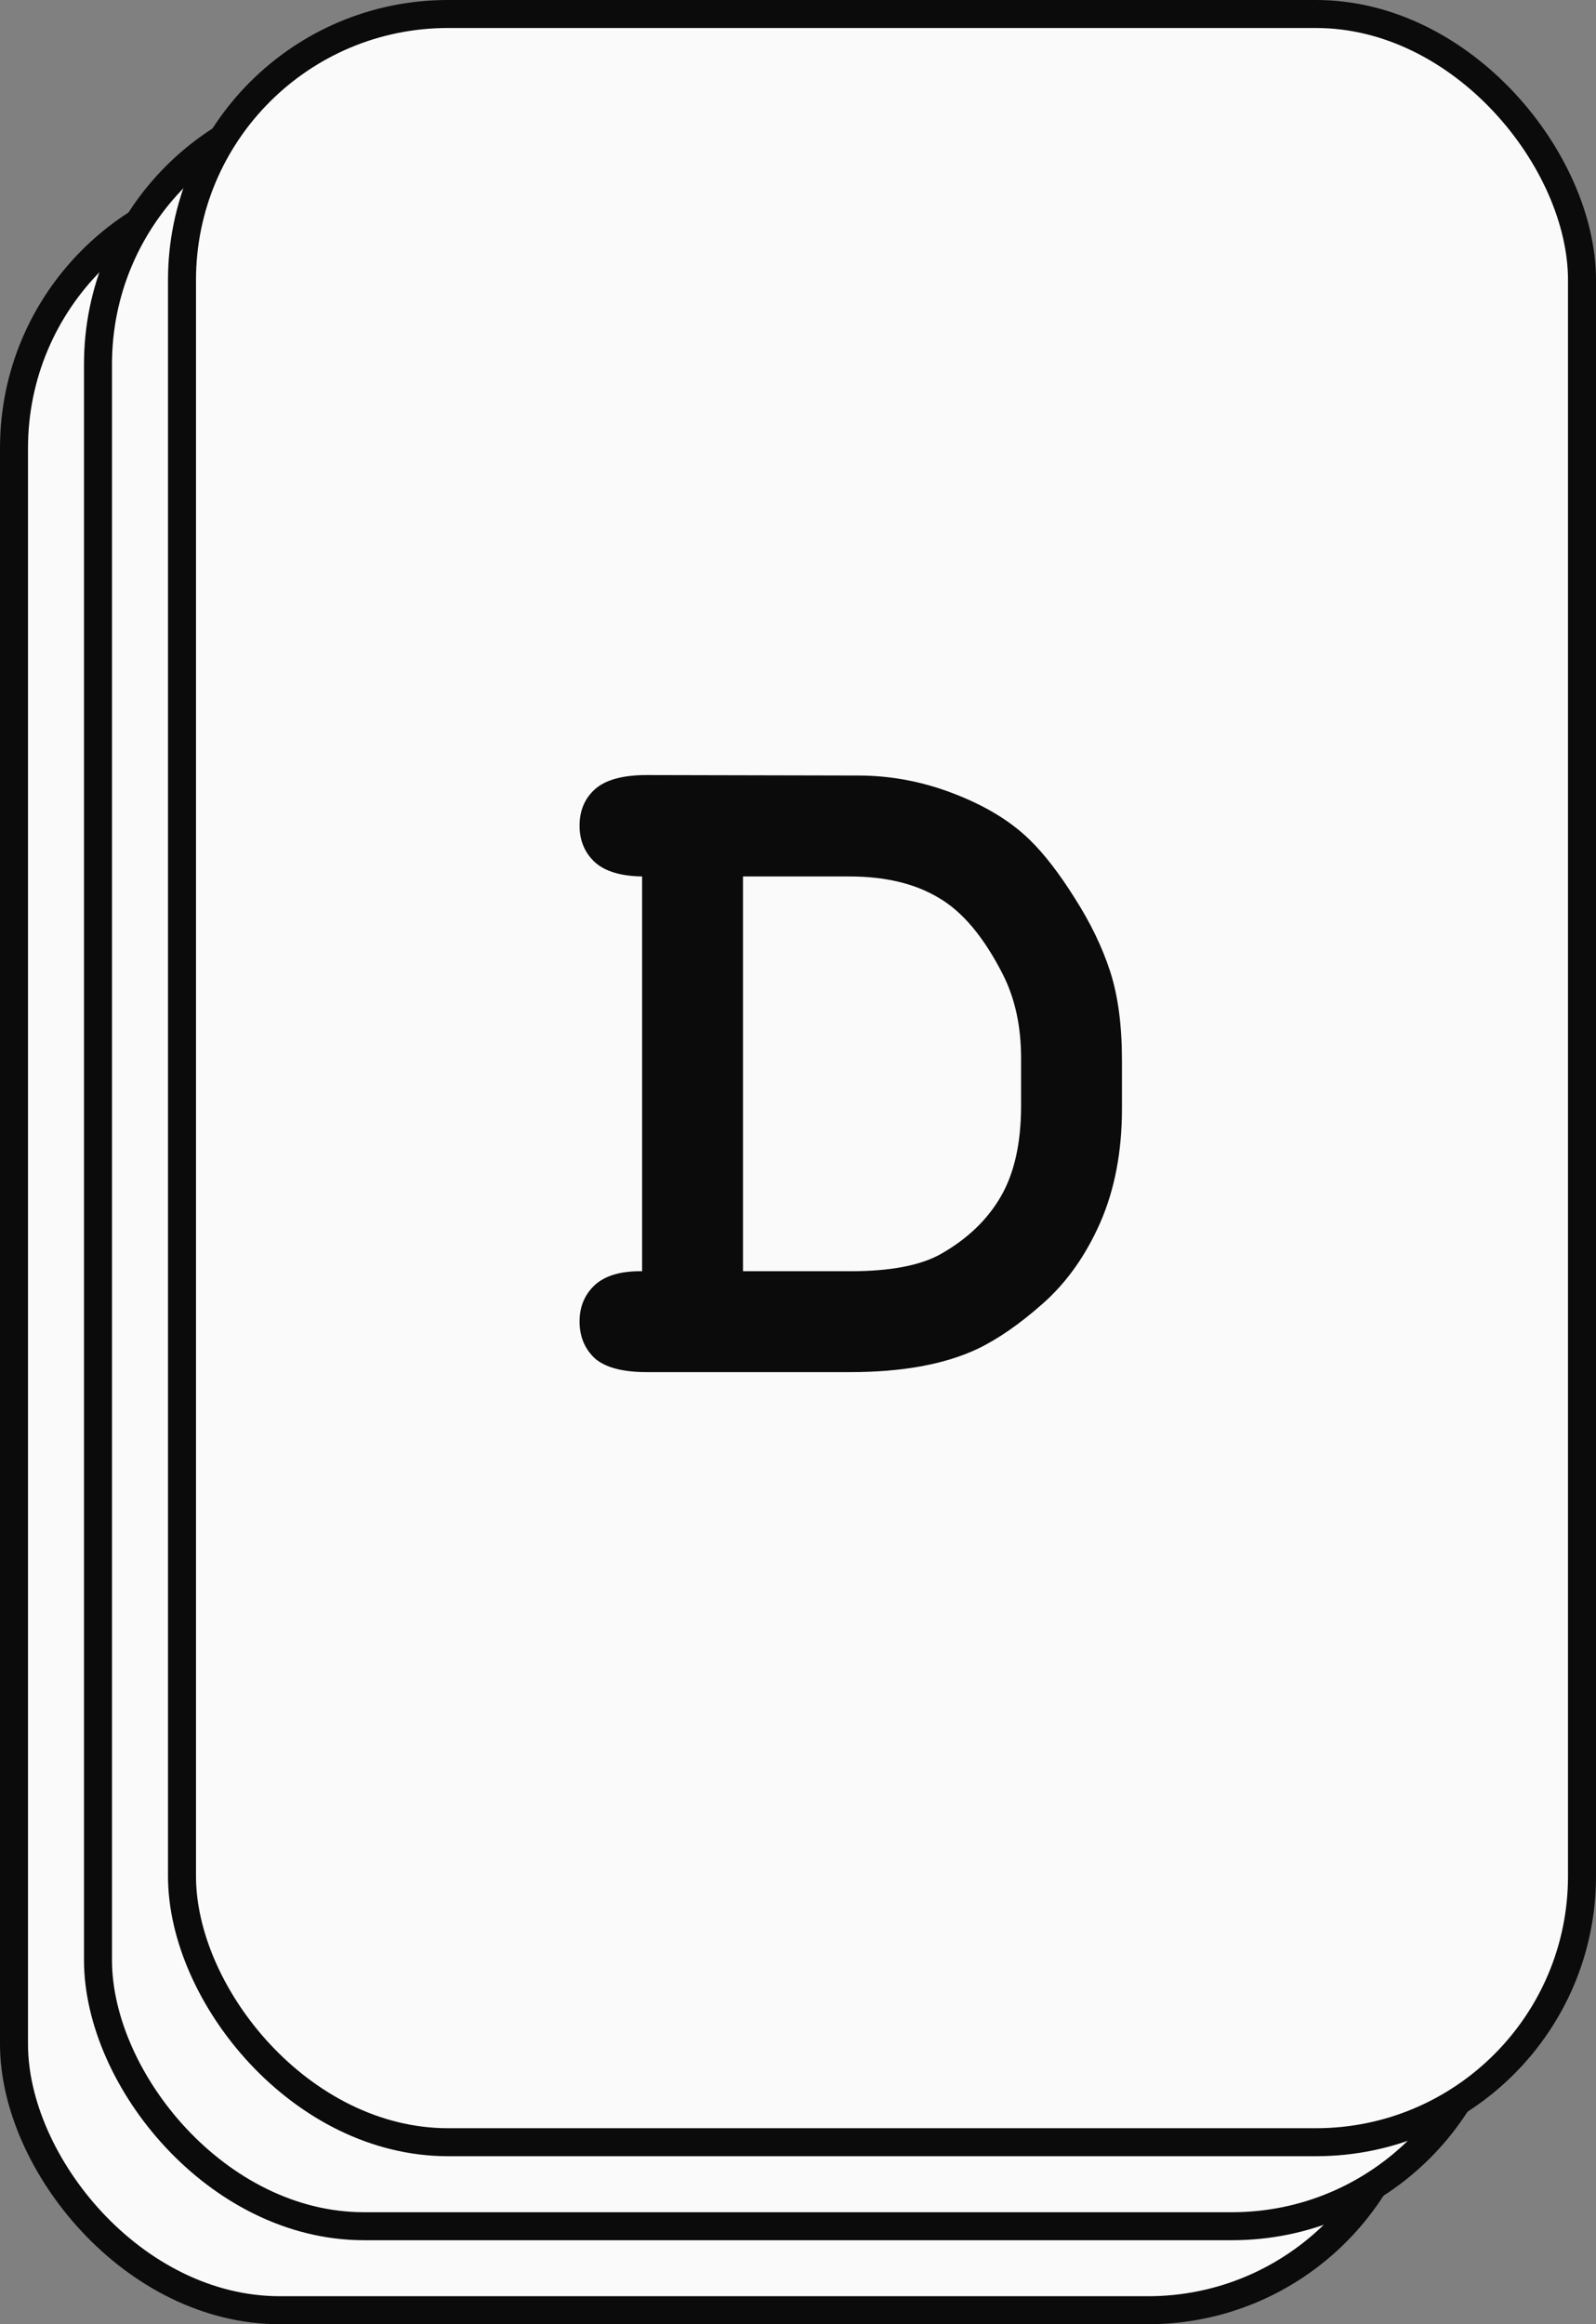 <svg width="57" height="83" viewBox="0 0 57 83" fill="none" xmlns="http://www.w3.org/2000/svg">
<rect x="0" y="0" width="57" height="83" fill="#808080" stroke="none"/>
<rect x="0.5" y="6.5" width="50" height="76" rx="9.5" fill="#FAFAFA" stroke="#0B0B0B"/>
<rect x="3.5" y="3.5" width="50" height="76" rx="9.5" fill="#FAFAFA" stroke="#0B0B0B"/>
<rect x="6.5" y="0.5" width="50" height="76" rx="9.5" fill="#FAFAFA" stroke="#0B0B0B"/>
<path d="M22.932 45.397V31.299C22.17 31.287 21.607 31.117 21.244 30.789C20.881 30.449 20.699 30.016 20.699 29.488C20.699 28.949 20.881 28.516 21.244 28.188C21.619 27.848 22.24 27.678 23.107 27.678L30.648 27.695C31.82 27.695 32.963 27.912 34.076 28.346C35.201 28.779 36.103 29.33 36.783 29.998C37.299 30.502 37.832 31.193 38.383 32.072C38.945 32.951 39.367 33.824 39.648 34.691C39.93 35.559 40.07 36.619 40.07 37.873V39.596C40.07 41.119 39.812 42.473 39.297 43.656C38.781 44.828 38.102 45.789 37.258 46.539C36.426 47.277 35.641 47.822 34.902 48.174C33.73 48.725 32.213 49 30.35 49H23.107C22.24 49 21.619 48.836 21.244 48.508C20.881 48.168 20.699 47.728 20.699 47.19C20.699 46.662 20.881 46.228 21.244 45.889C21.619 45.549 22.182 45.385 22.932 45.397ZM26.535 45.397H30.367C31.797 45.397 32.875 45.191 33.602 44.781C34.551 44.242 35.266 43.557 35.746 42.725C36.227 41.893 36.467 40.815 36.467 39.49V37.785C36.467 36.648 36.25 35.652 35.816 34.797C35.137 33.461 34.369 32.547 33.514 32.055C32.67 31.551 31.609 31.299 30.332 31.299H26.535V45.397Z" fill="#0B0B0B"/>
</svg>
